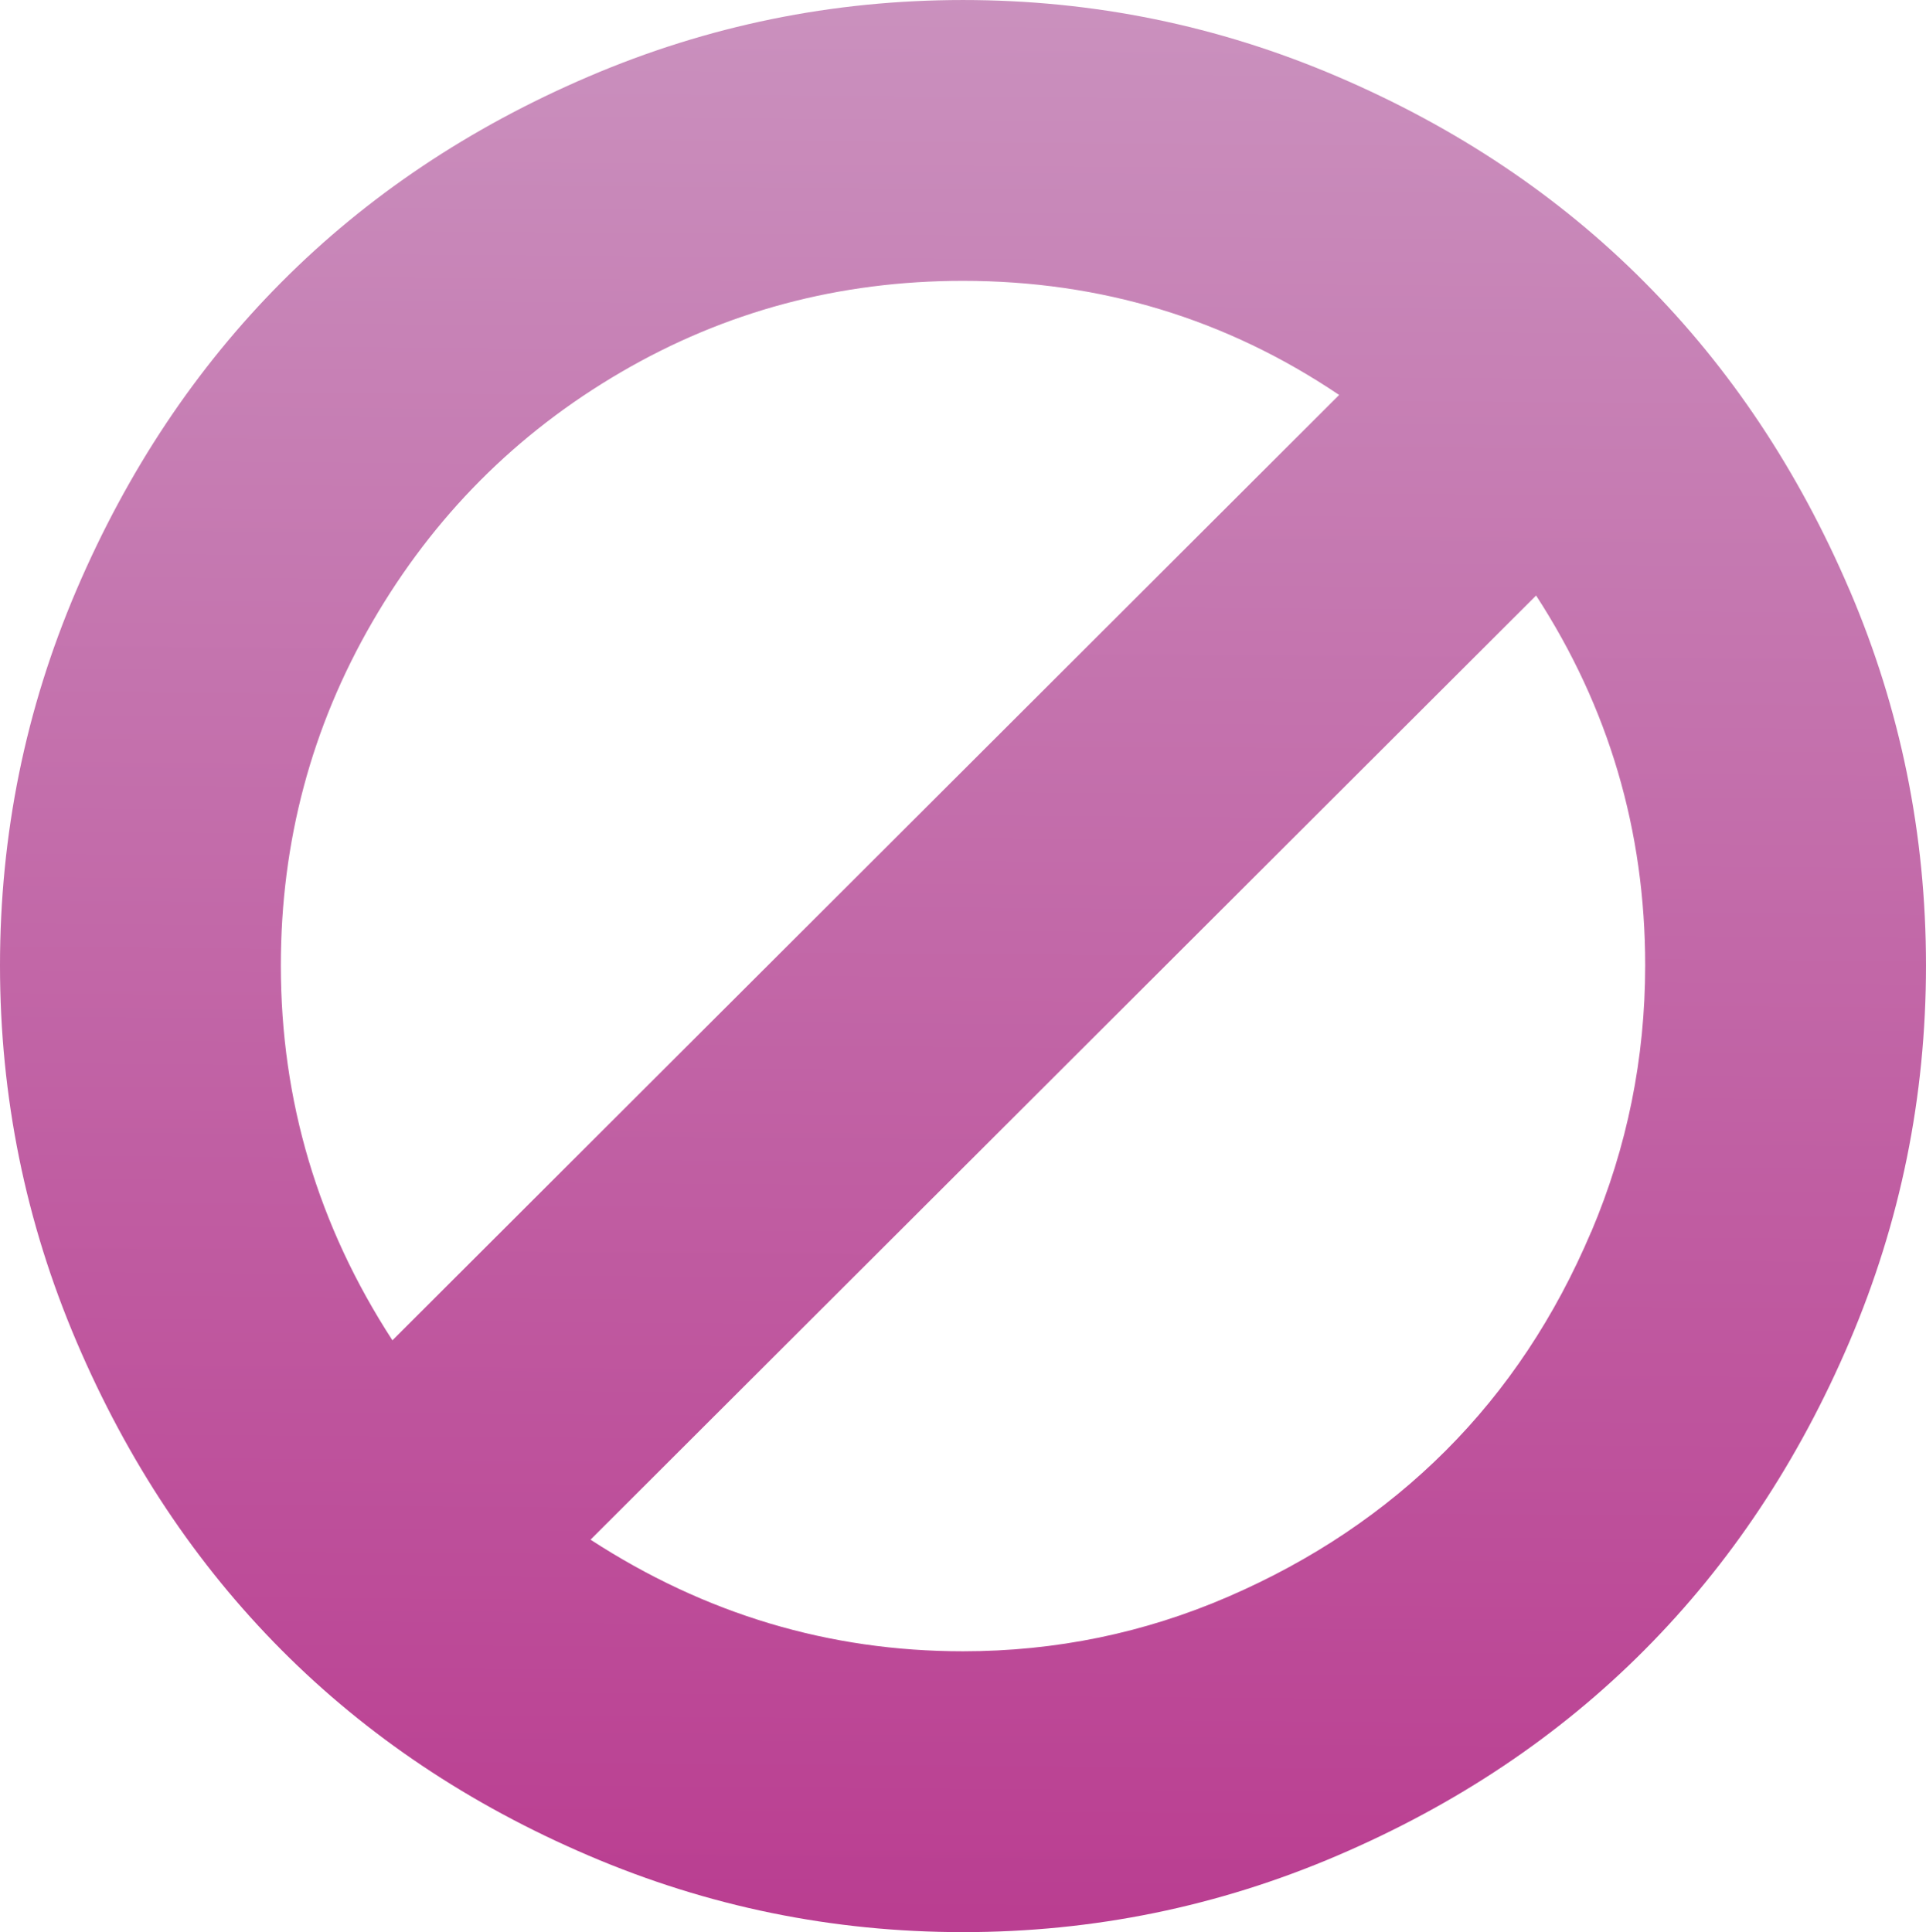 <?xml version="1.0" encoding="UTF-8" standalone="no"?>
<!-- Generator: Adobe Illustrator 16.0.4, SVG Export Plug-In . SVG Version: 6.00 Build 0)  -->

<svg
   xmlns:dc="http://purl.org/dc/elements/1.1/"
   xmlns:cc="http://creativecommons.org/ns#"
   xmlns:rdf="http://www.w3.org/1999/02/22-rdf-syntax-ns#"
   xmlns:svg="http://www.w3.org/2000/svg"
   xmlns="http://www.w3.org/2000/svg"
   xmlns:xlink="http://www.w3.org/1999/xlink"
   xmlns:sodipodi="http://sodipodi.sourceforge.net/DTD/sodipodi-0.dtd"
   xmlns:inkscape="http://www.inkscape.org/namespaces/inkscape"
   id="Capa_1"
   enable-background="new 0 0 216 146"
   xml:space="preserve"
   height="125.55"
   viewBox="0 0 125.142 125.55"
   width="125.14"
   version="1.1"
   y="0px"
   x="0px"
   sodipodi:docname="lastfm-ban.svg"
   inkscape:version="0.92.2 5c3e80d, 2017-08-06"><defs
     id="defs9"><linearGradient
       inkscape:collect="always"
       id="linearGradient831"><stop
         style="stop-color:#CA91BE;stop-opacity:1"
         offset="0"
         id="stop827" /><stop
         style="stop-color:#BA3E91;stop-opacity:1"
         offset="1"
         id="stop829" /></linearGradient><linearGradient
       inkscape:collect="always"
       xlink:href="#linearGradient831"
       id="linearGradient833"
       x1="61.18"
       y1="-0.533"
       x2="60.238"
       y2="124.487"
       gradientUnits="userSpaceOnUse" /></defs><sodipodi:namedview
     pagecolor="#ffffff"
     bordercolor="#666666"
     borderopacity="1"
     objecttolerance="10"
     gridtolerance="10"
     guidetolerance="10"
     inkscape:pageopacity="0"
     inkscape:pageshadow="2"
     inkscape:window-width="1458"
     inkscape:window-height="908"
     id="namedview7"
     showgrid="false"
     inkscape:zoom="1.8797291"
     inkscape:cx="62.57"
     inkscape:cy="62.775002"
     inkscape:window-x="594"
     inkscape:window-y="256"
     inkscape:window-maximized="0"
     inkscape:current-layer="Capa_1" /><path
     id="path3"
     d="M120.17,38.333c-3.31-7.739-7.75-14.407-13.32-20.001-5.56-5.594-12.22-10.049-19.96-13.362-7.738-3.313-15.846-4.97-24.318-4.97-8.473,0-16.58,1.658-24.32,4.97-7.74,3.313-14.394,7.767-19.961,13.362-5.567,5.594-10.008,12.262-13.321,20.001-3.313,7.74-4.97,15.874-4.97,24.401s1.657,16.674,4.97,24.441c3.314,7.768,7.754,14.447,13.321,20.043,5.567,5.594,12.221,10.049,19.961,13.36,7.74,3.314,15.847,4.972,24.32,4.972s16.58-1.658,24.318-4.972c7.74-3.312,14.396-7.766,19.961-13.36,5.568-5.596,10.009-12.275,13.322-20.043,3.313-7.767,4.969-15.914,4.969-24.441-0.001-8.527-1.656-16.661-4.969-24.401zm-94.672,48.76c-4.834-7.439-7.251-15.561-7.25-24.36,0-8.038,1.983-15.479,5.948-22.323,3.964-6.844,9.342-12.248,16.131-16.214,6.789-3.965,14.203-5.947,22.242-5.947,8.963,0,17.108,2.472,24.442,7.414l-61.513,61.43zm77.886-7.045c-2.336,5.513-5.484,10.252-9.45,14.217s-8.677,7.129-14.136,9.49c-5.459,2.363-11.203,3.545-17.231,3.545-8.69,0-16.756-2.416-24.197-7.252l61.438-61.351c4.727,7.278,7.088,15.29,7.088,24.034-0.001,6.03-1.169,11.801-3.505,17.315z"
     style="stroke:none;fill-opacity:1;fill:url(#linearGradient833)" /><style
     id="stylebodge1"
     type="text/css">[id^=&quot;polygon&quot;]{fill:#CA91BE;fill-opacity:1}</style><style
     id="stylebodge2"
     type="text/css">[id^=&quot;path&quot;]{fill:#CA91BE;fill-opacity:1}</style></svg>